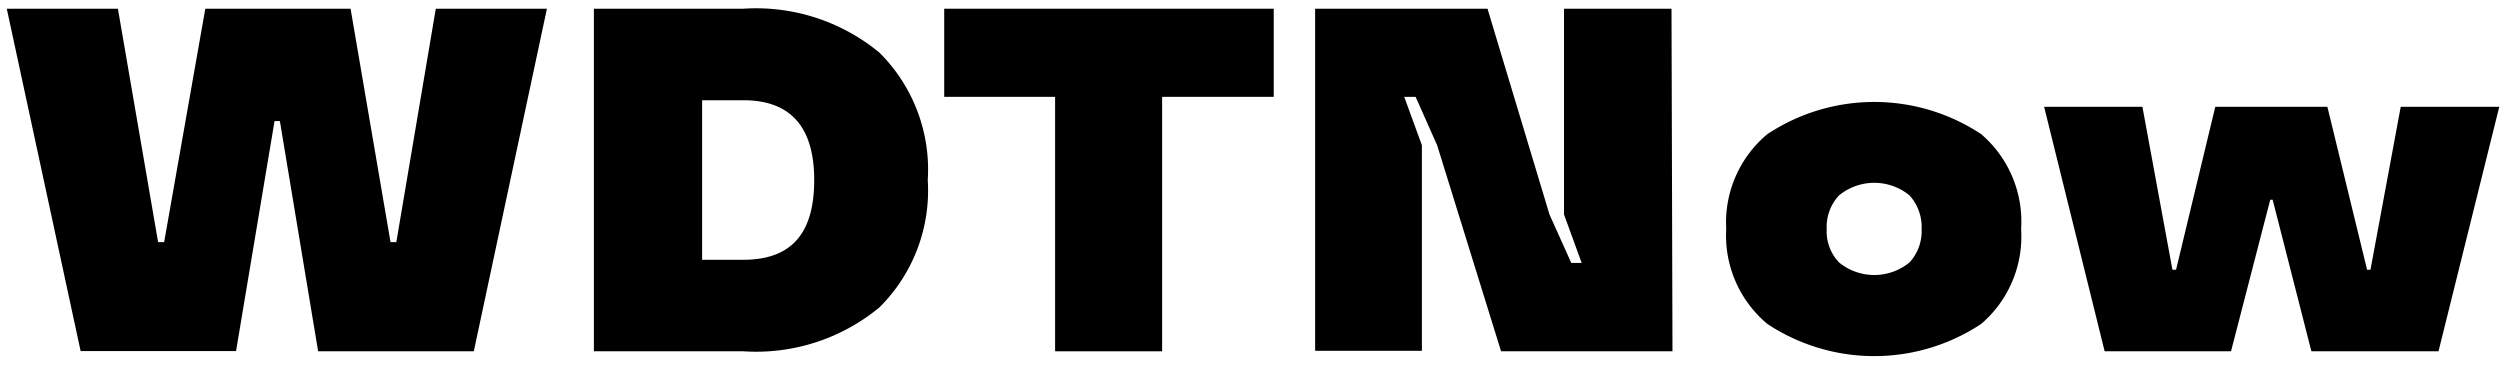<svg id="Layer_1" data-name="Layer 1" xmlns="http://www.w3.org/2000/svg" viewBox="0 0 103.26 15.21"><path d="M16.13,10h.24L18,.36h4.59L19.57,14.51H13.14L11.56,5h-.22l-1.59,9.5H3.33L.28.36H4.87L6.53,10h.25L8.48.36h6Z"/><path d="M24.53.36H30.7a8,8,0,0,1,5.62,1.81,6.81,6.81,0,0,1,2,5.27,6.8,6.8,0,0,1-2,5.26,8,8,0,0,1-5.62,1.81H24.53ZM30.7,4.14H29v6.59H30.7c2,0,2.93-1.1,2.93-3.29S32.66,4.14,30.7,4.14Z"/><path d="M43.58,4H39V.36H52.61V4H48V14.51H43.58Z"/><path d="M69.08,14.51H62L59.36,6l-.89-2H58l.73,2v8.49H54.32V.36h7.12L64,8.86l.9,2h.43l-.73-2V.36h4.44Z"/><path d="M73,13.38A4.75,4.75,0,0,1,71.3,9.46,4.75,4.75,0,0,1,73,5.54a8,8,0,0,1,8.83,0,4.75,4.75,0,0,1,1.65,3.92,4.75,4.75,0,0,1-1.65,3.92,8,8,0,0,1-8.83,0Zm5.87-2.54a1.9,1.9,0,0,0,.5-1.38,1.94,1.94,0,0,0-.5-1.39,2.3,2.3,0,0,0-2.91,0,1.9,1.9,0,0,0-.51,1.39,1.86,1.86,0,0,0,.51,1.38,2.3,2.3,0,0,0,2.91,0Z"/><path d="M93.87,8.25h-.1l-1.62,6.26H86.93l-2.5-10.1h4.06l1.24,6.73h.15L91.5,4.41h4.63l1.64,6.73h.14l1.25-6.73h4.07l-2.51,10.1H95.47Z"/></svg>